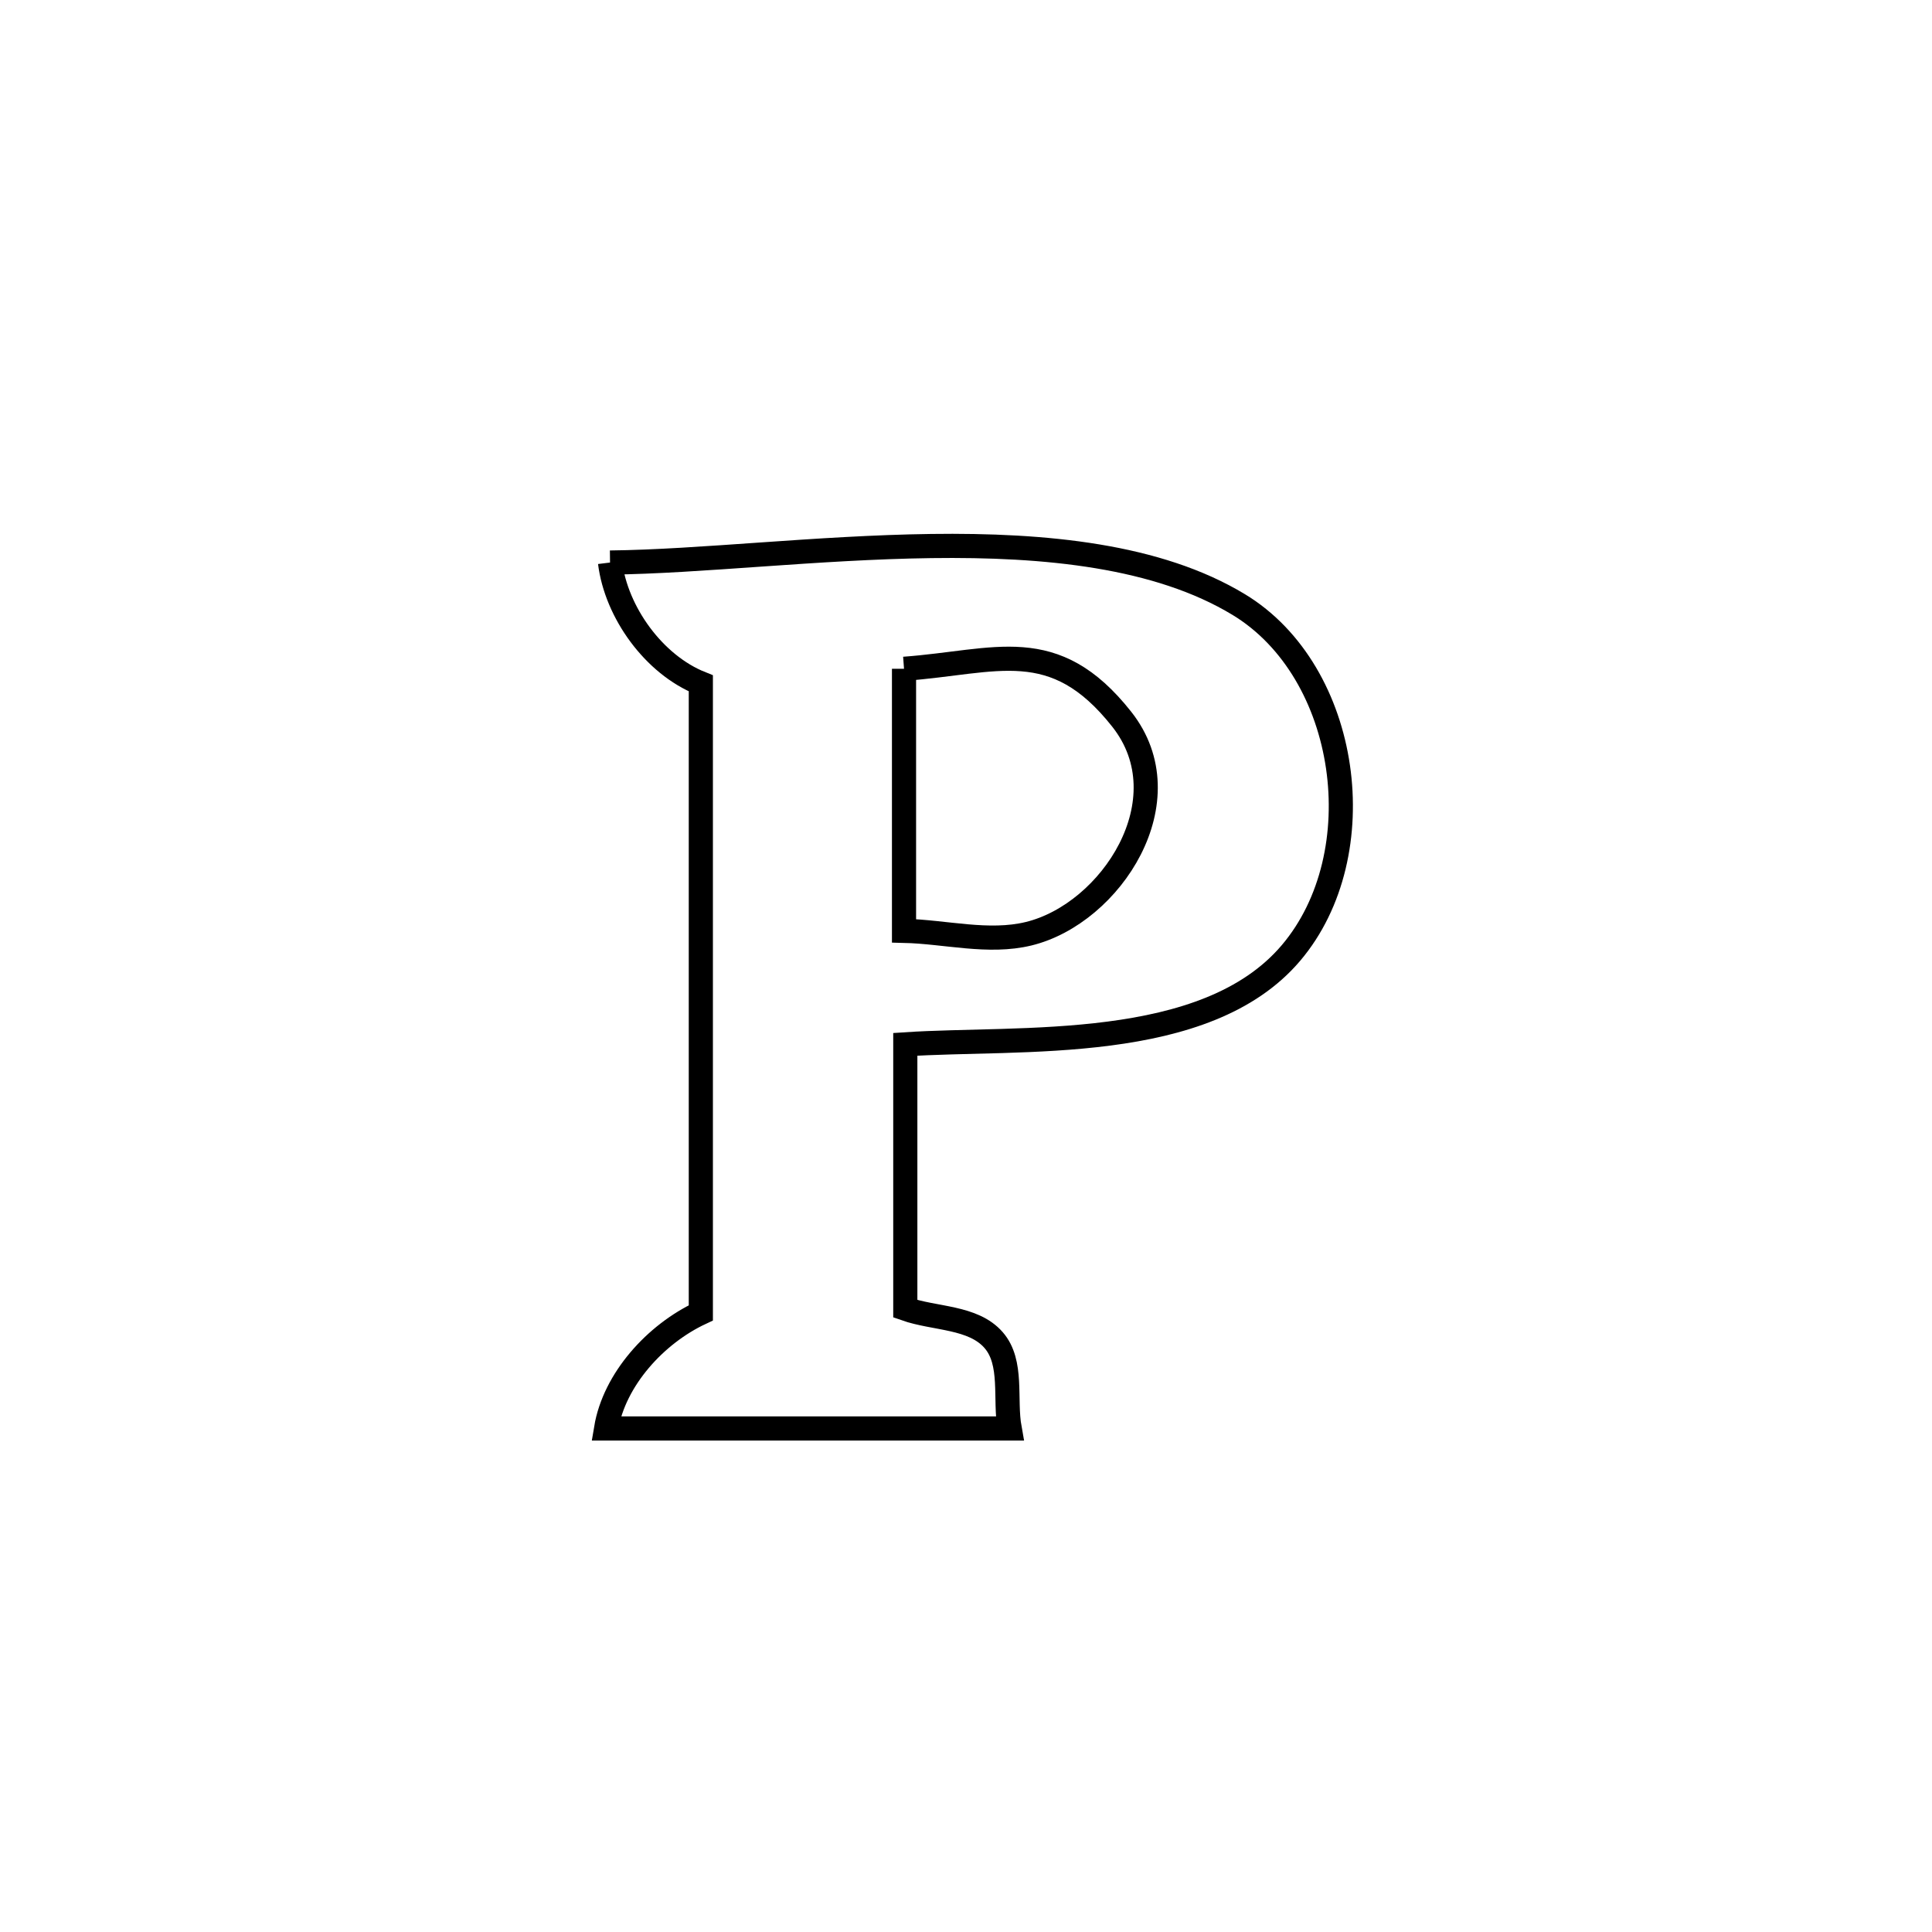 <svg xmlns="http://www.w3.org/2000/svg" viewBox="0.0 0.0 24.0 24.0" height="200px" width="200px"><path fill="none" stroke="black" stroke-width=".3" stroke-opacity="1.0"  filling="0" d="M7.578 6.988 L7.578 6.988 C8.698 6.976 10.147 6.802 11.568 6.783 C12.989 6.764 14.382 6.901 15.388 7.51 C16.768 8.346 17.079 10.607 16.038 11.837 C14.977 13.09 12.67 12.878 11.246 12.973 L11.246 12.973 C11.246 14.068 11.246 15.163 11.246 16.258 L11.246 16.258 C11.612 16.387 12.088 16.354 12.343 16.647 C12.587 16.927 12.476 17.379 12.542 17.745 L12.542 17.745 C10.871 17.745 9.2 17.745 7.529 17.745 L7.529 17.745 C7.631 17.134 8.145 16.571 8.706 16.309 L8.706 16.309 C8.706 15.005 8.706 13.702 8.706 12.399 C8.706 11.095 8.706 9.792 8.706 8.489 L8.706 8.489 C8.125 8.257 7.655 7.609 7.578 6.988 L7.578 6.988"></path>
<path fill="none" stroke="black" stroke-width=".3" stroke-opacity="1.0"  filling="0" d="M11.23 8.308 L11.23 8.308 C12.379 8.224 13.092 7.867 13.935 8.935 C14.726 9.937 13.802 11.349 12.779 11.599 C12.277 11.721 11.746 11.575 11.23 11.563 L11.23 11.563 C11.23 10.478 11.23 9.393 11.23 8.308 L11.23 8.308"></path></svg>